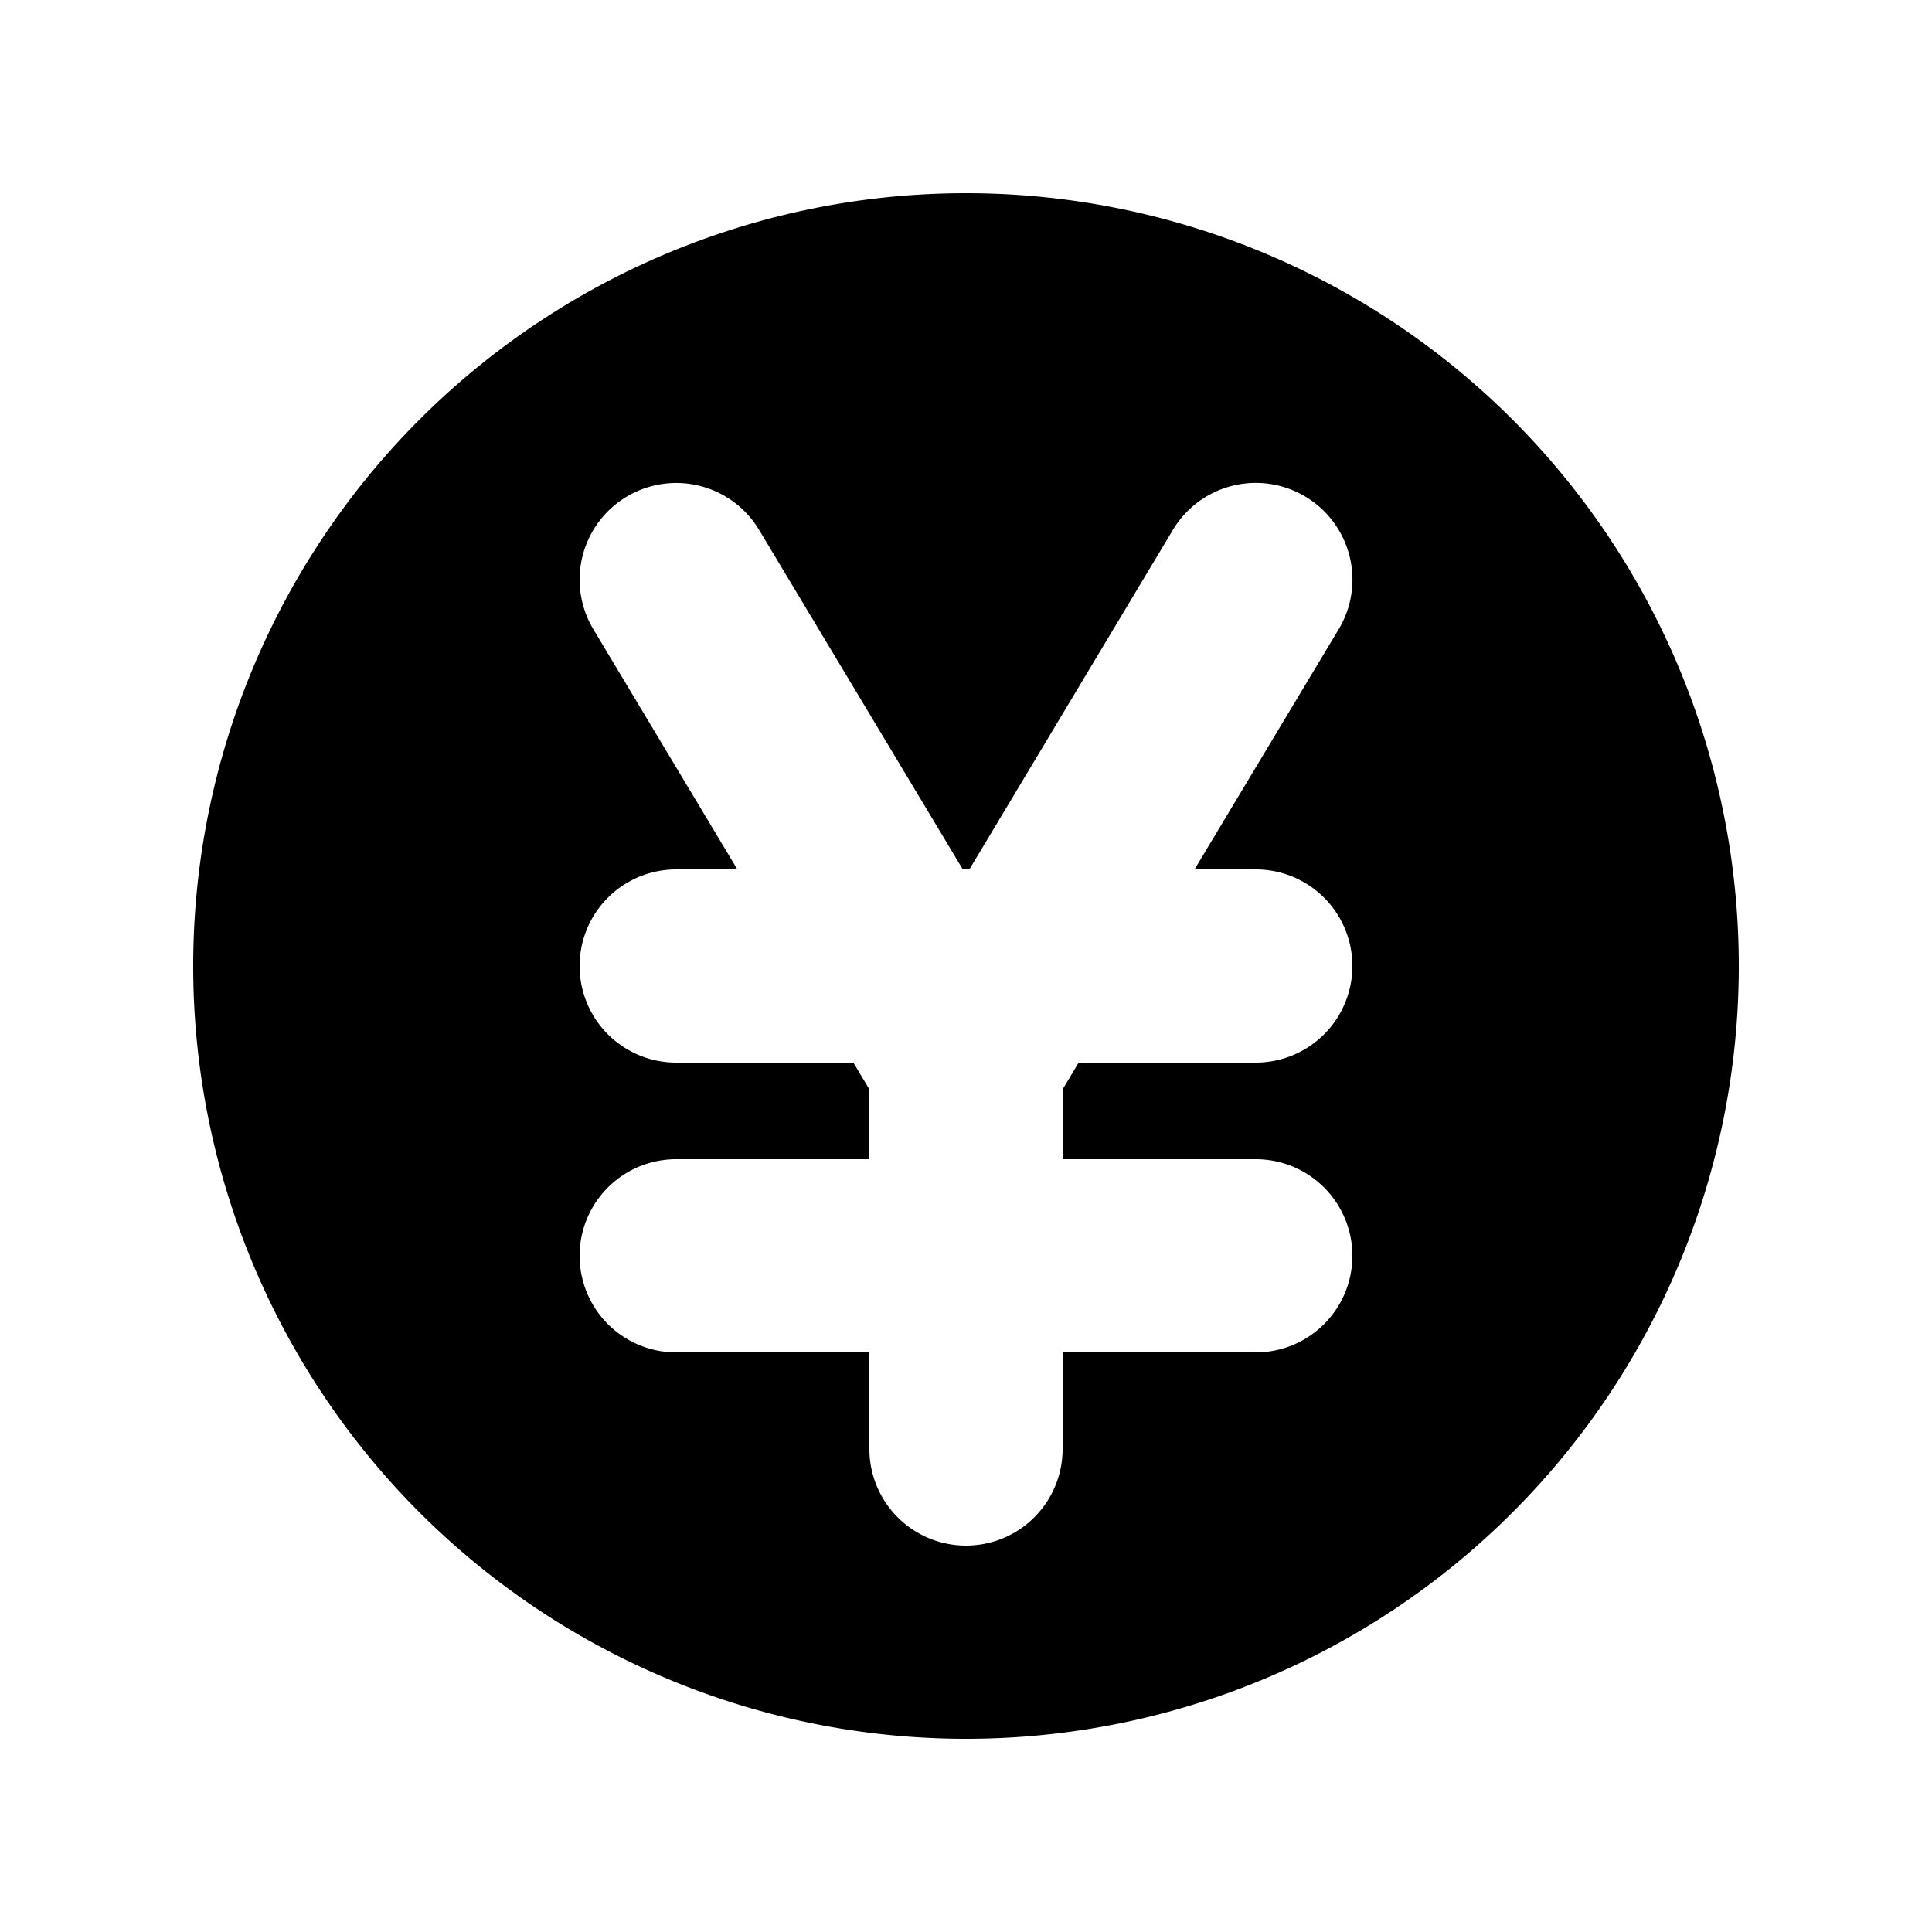 <svg xmlns="http://www.w3.org/2000/svg" width="1em" height="1em" viewBox="0 0 20 20"><path fill="currentColor" fill-rule="evenodd" d="M10 18a8 8 0 1 0 0-16a8 8 0 0 0 0 16M7.858 5.485a1 1 0 0 0-1.715 1.03L7.633 9H7a1 1 0 1 0 0 2h1.834l.166.277V12H7a1 1 0 1 0 0 2h2v1a1 1 0 1 0 2 0v-1h2a1 1 0 1 0 0-2h-2v-.723l.166-.277H13a1 1 0 1 0 0-2h-.634l1.492-2.486a1 1 0 1 0-1.716-1.029L10.035 9h-.068z" clip-rule="evenodd"/></svg>